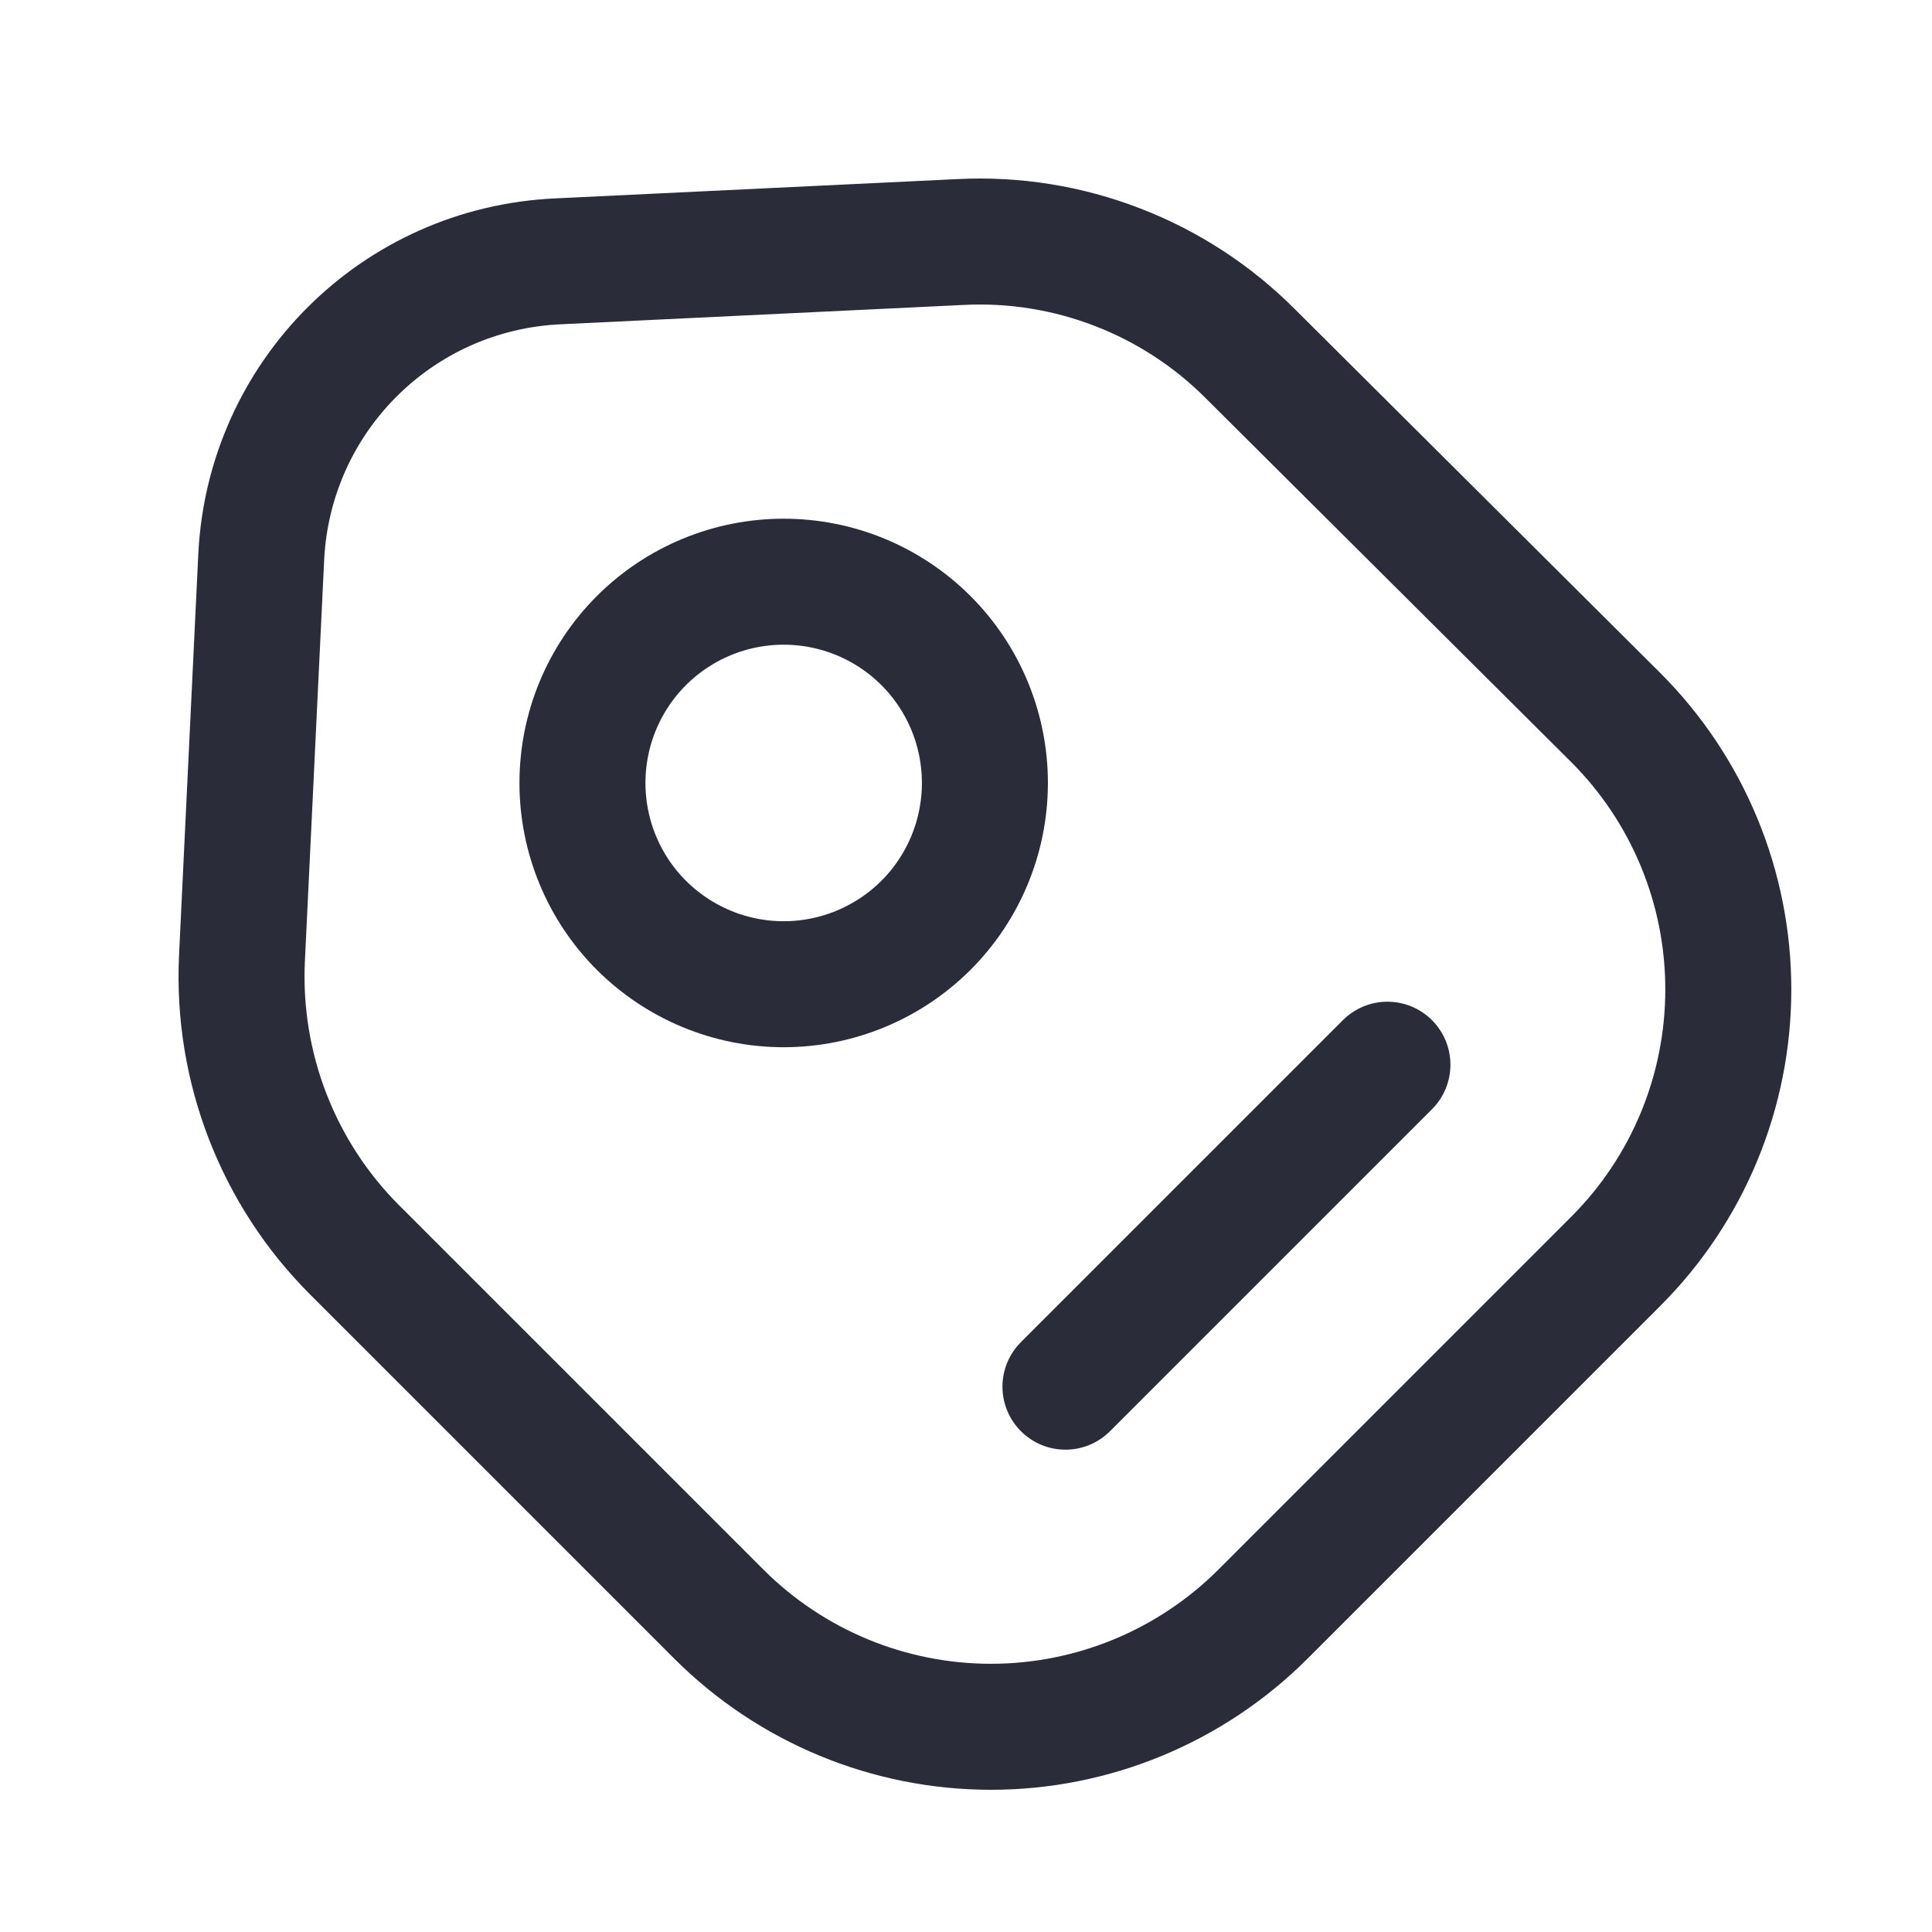 <svg width="23" height="23" viewBox="0 0 23 23" fill="none" xmlns="http://www.w3.org/2000/svg">
<path d="M4.221 14.879L8.562 19.22C9.421 20.076 10.584 20.557 11.797 20.557C13.009 20.557 14.172 20.076 15.031 19.22L19.238 15.013C20.095 14.155 20.575 12.992 20.575 11.779C20.575 10.566 20.095 9.403 19.238 8.545L14.887 4.213C14.438 3.762 13.898 3.41 13.304 3.181C12.71 2.951 12.074 2.849 11.438 2.881L6.646 3.111C4.729 3.197 3.205 4.721 3.11 6.628L2.88 11.419C2.822 12.713 3.311 13.969 4.221 14.879Z" stroke="#2A2C3A" stroke-width="1.5" stroke-linecap="round" stroke-linejoin="round"/>
<path d="M9.329 11.717C9.965 11.717 10.574 11.464 11.024 11.015C11.473 10.566 11.725 9.956 11.725 9.321C11.725 8.685 11.473 8.076 11.024 7.627C10.574 7.177 9.965 6.925 9.329 6.925C8.694 6.925 8.085 7.177 7.635 7.627C7.186 8.076 6.934 8.685 6.934 9.321C6.934 9.956 7.186 10.566 7.635 11.015C8.085 11.464 8.694 11.717 9.329 11.717Z" stroke="#2A2C3A" stroke-width="1.5" stroke-linecap="round"/>
<path d="M12.684 16.508L16.517 12.675" stroke="#2A2C3A" stroke-width="1.5" stroke-miterlimit="10" stroke-linecap="round" stroke-linejoin="round"/>
</svg>
